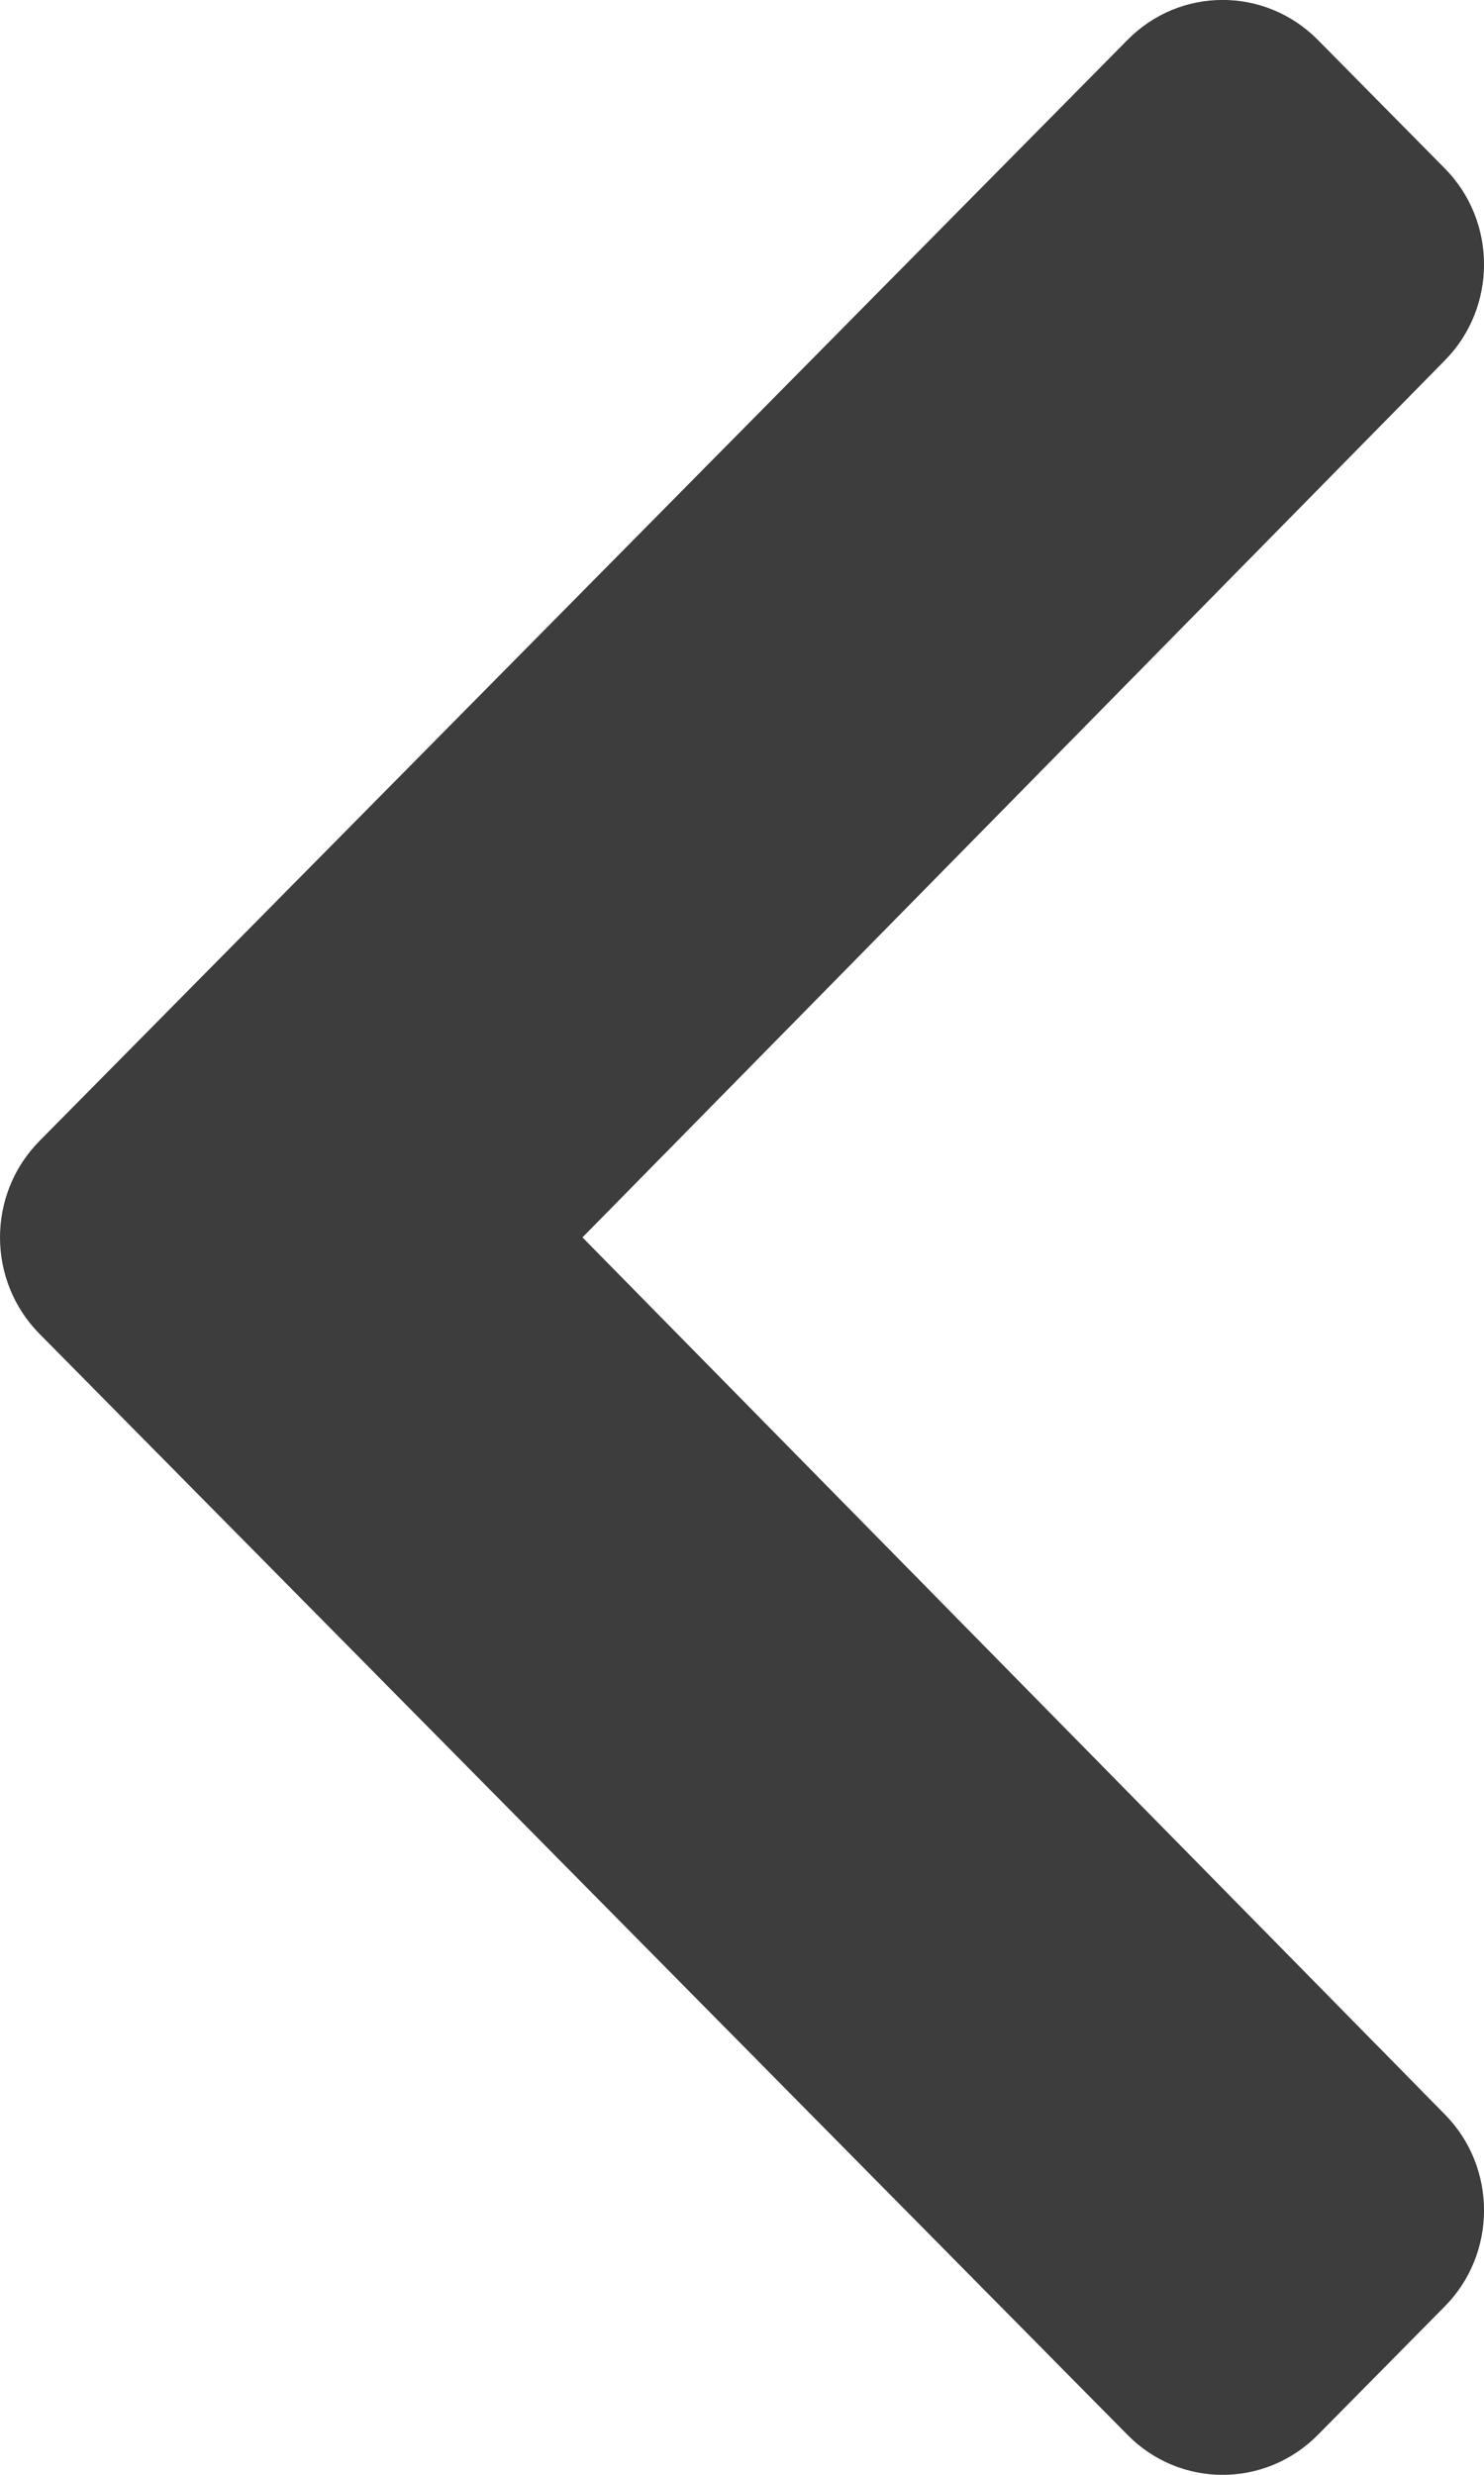 <svg width="6" height="10" viewBox="0 0 6 10" fill="none" xmlns="http://www.w3.org/2000/svg">
<path id="Vector" d="M0.159 4.611L4.559 0.161C4.771 -0.054 5.115 -0.054 5.328 0.161L5.841 0.68C6.053 0.894 6.053 1.242 5.842 1.456L2.355 5L5.842 8.544C6.053 8.758 6.053 9.106 5.841 9.32L5.328 9.839C5.115 10.054 4.771 10.054 4.559 9.839L0.159 5.389C-0.053 5.174 -0.053 4.826 0.159 4.611Z" fill="#3D3D3D"/>
</svg>
